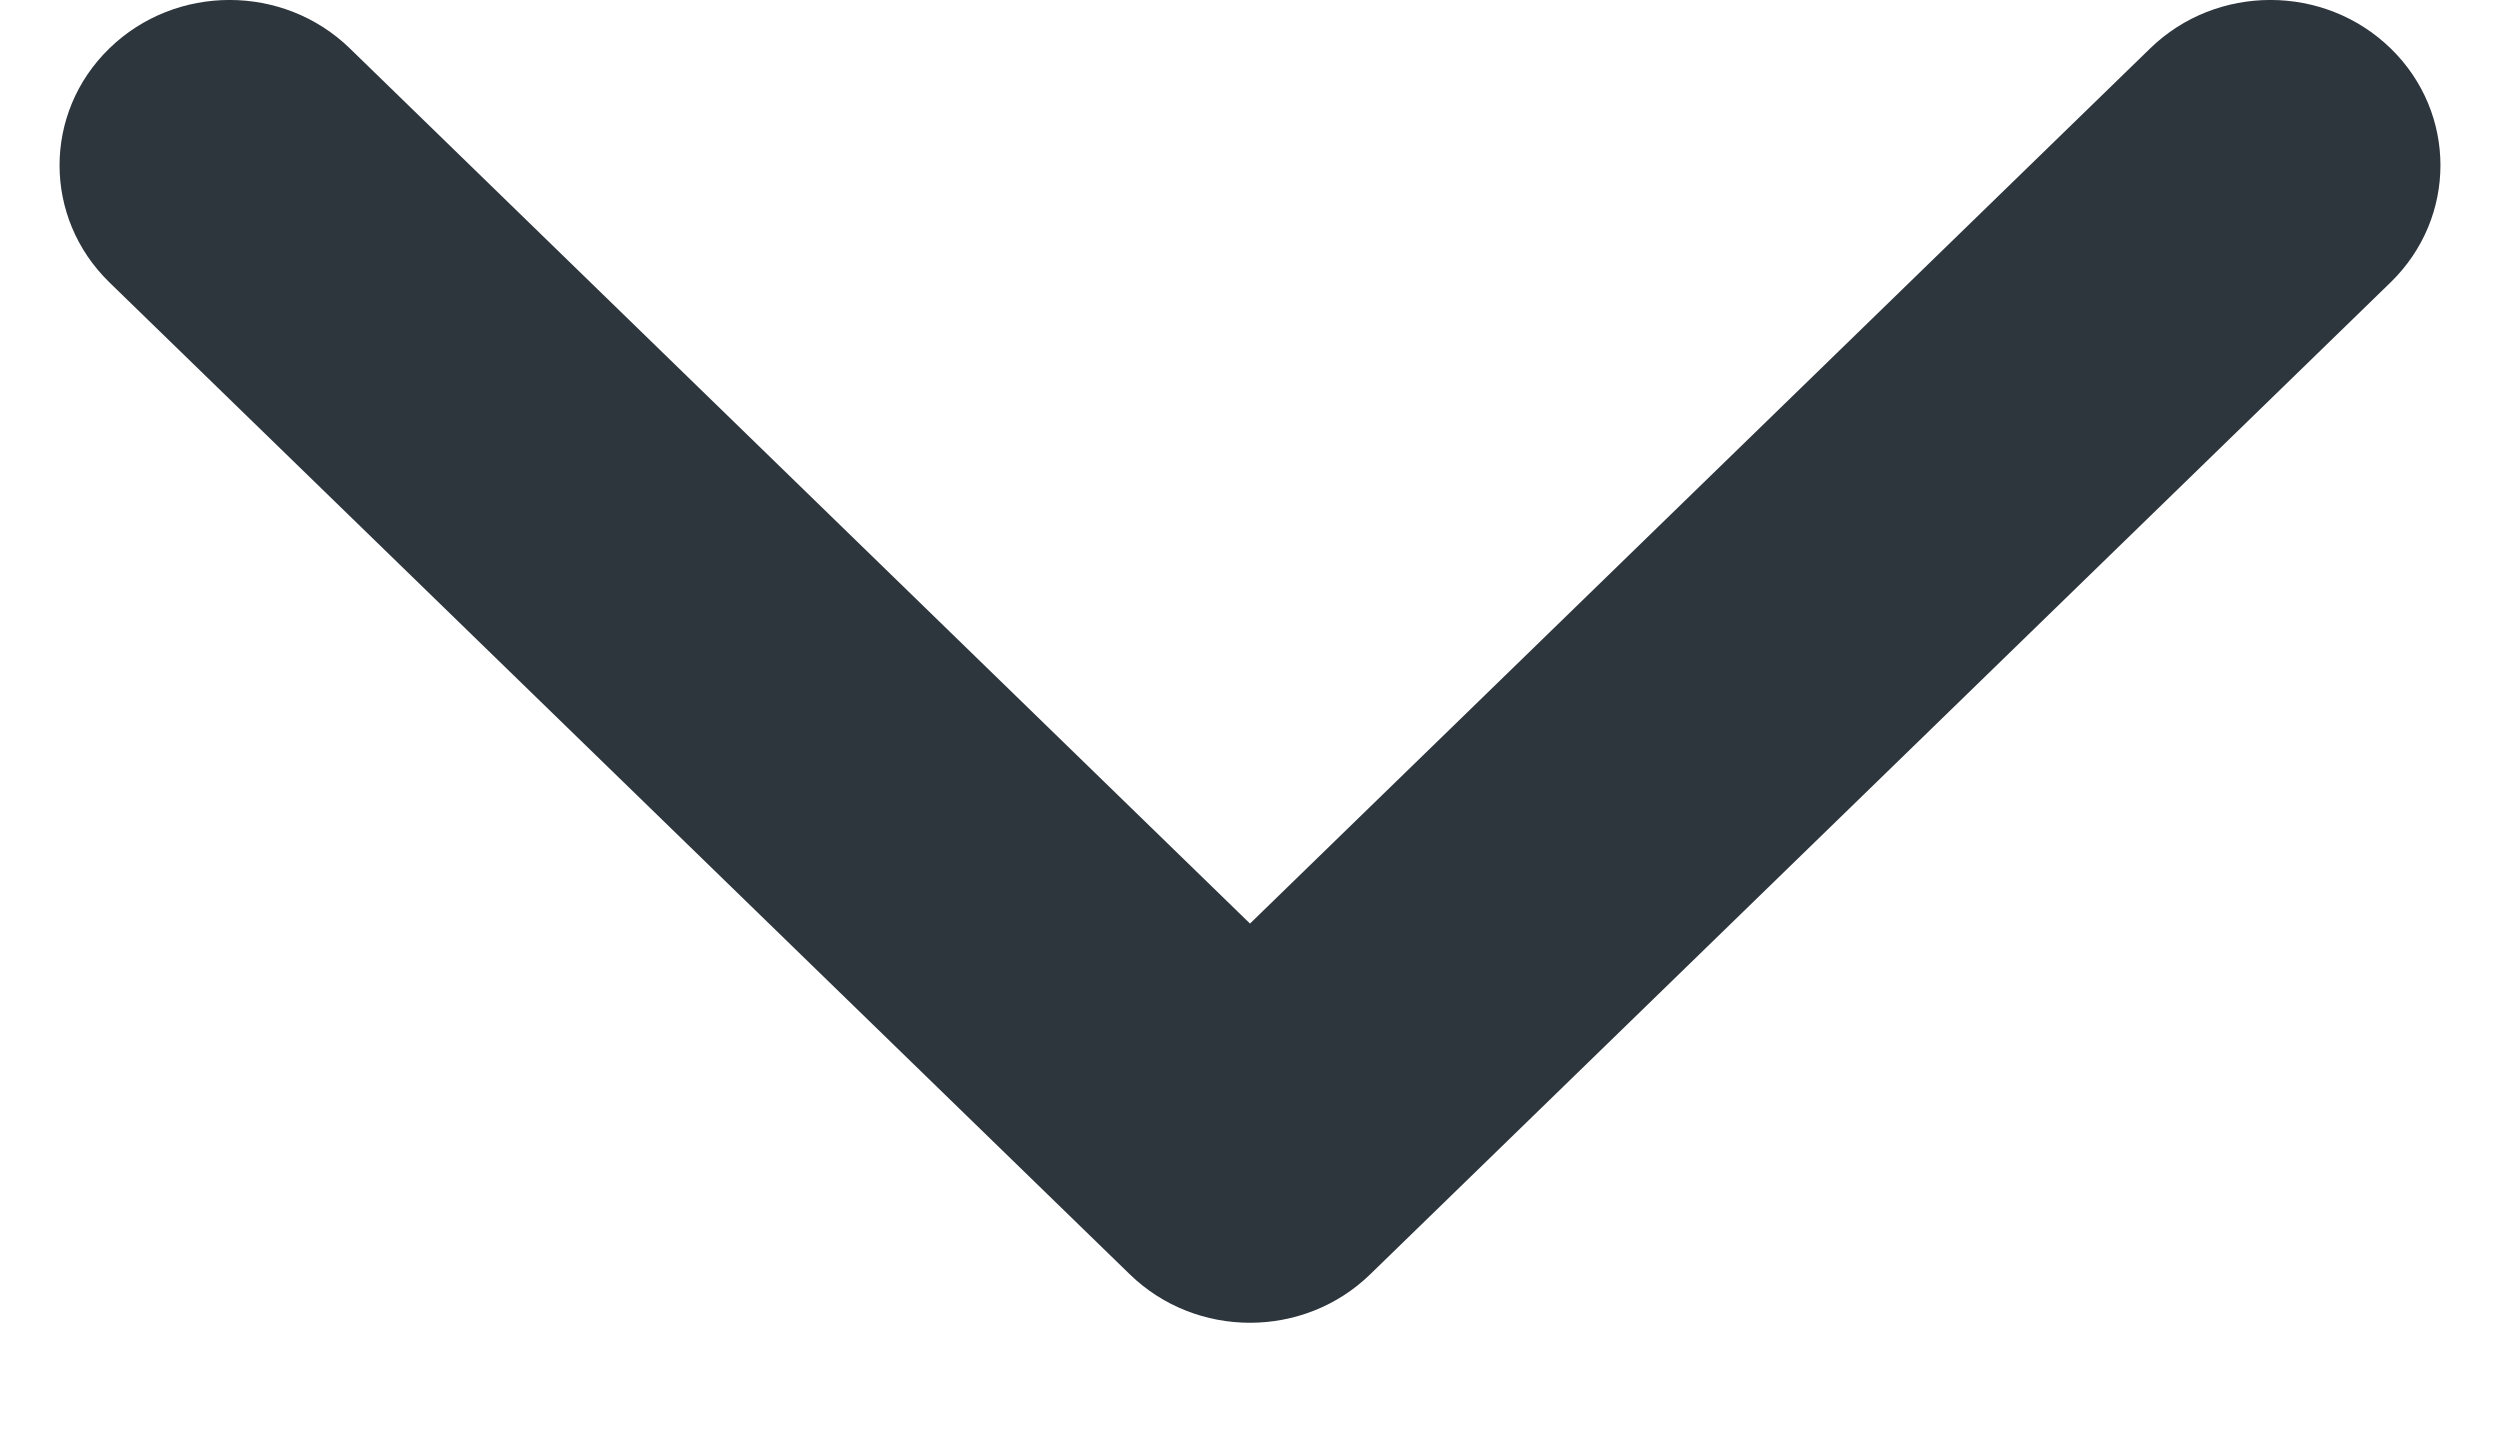 <svg width="21" height="12" viewBox="0 0 21 12" fill="none" xmlns="http://www.w3.org/2000/svg">
<path d="M11.51 10.704L20.082 2.371C20.639 1.828 20.639 0.949 20.082 0.407C19.524 -0.136 18.619 -0.136 18.061 0.407L10.5 7.758L2.939 0.407C2.381 -0.136 1.476 -0.136 0.918 0.407C0.361 0.949 0.361 1.828 0.918 2.371L9.49 10.704C10.048 11.247 10.952 11.247 11.51 10.704L11.51 10.704Z" fill="#2D353D"/>
</svg>
